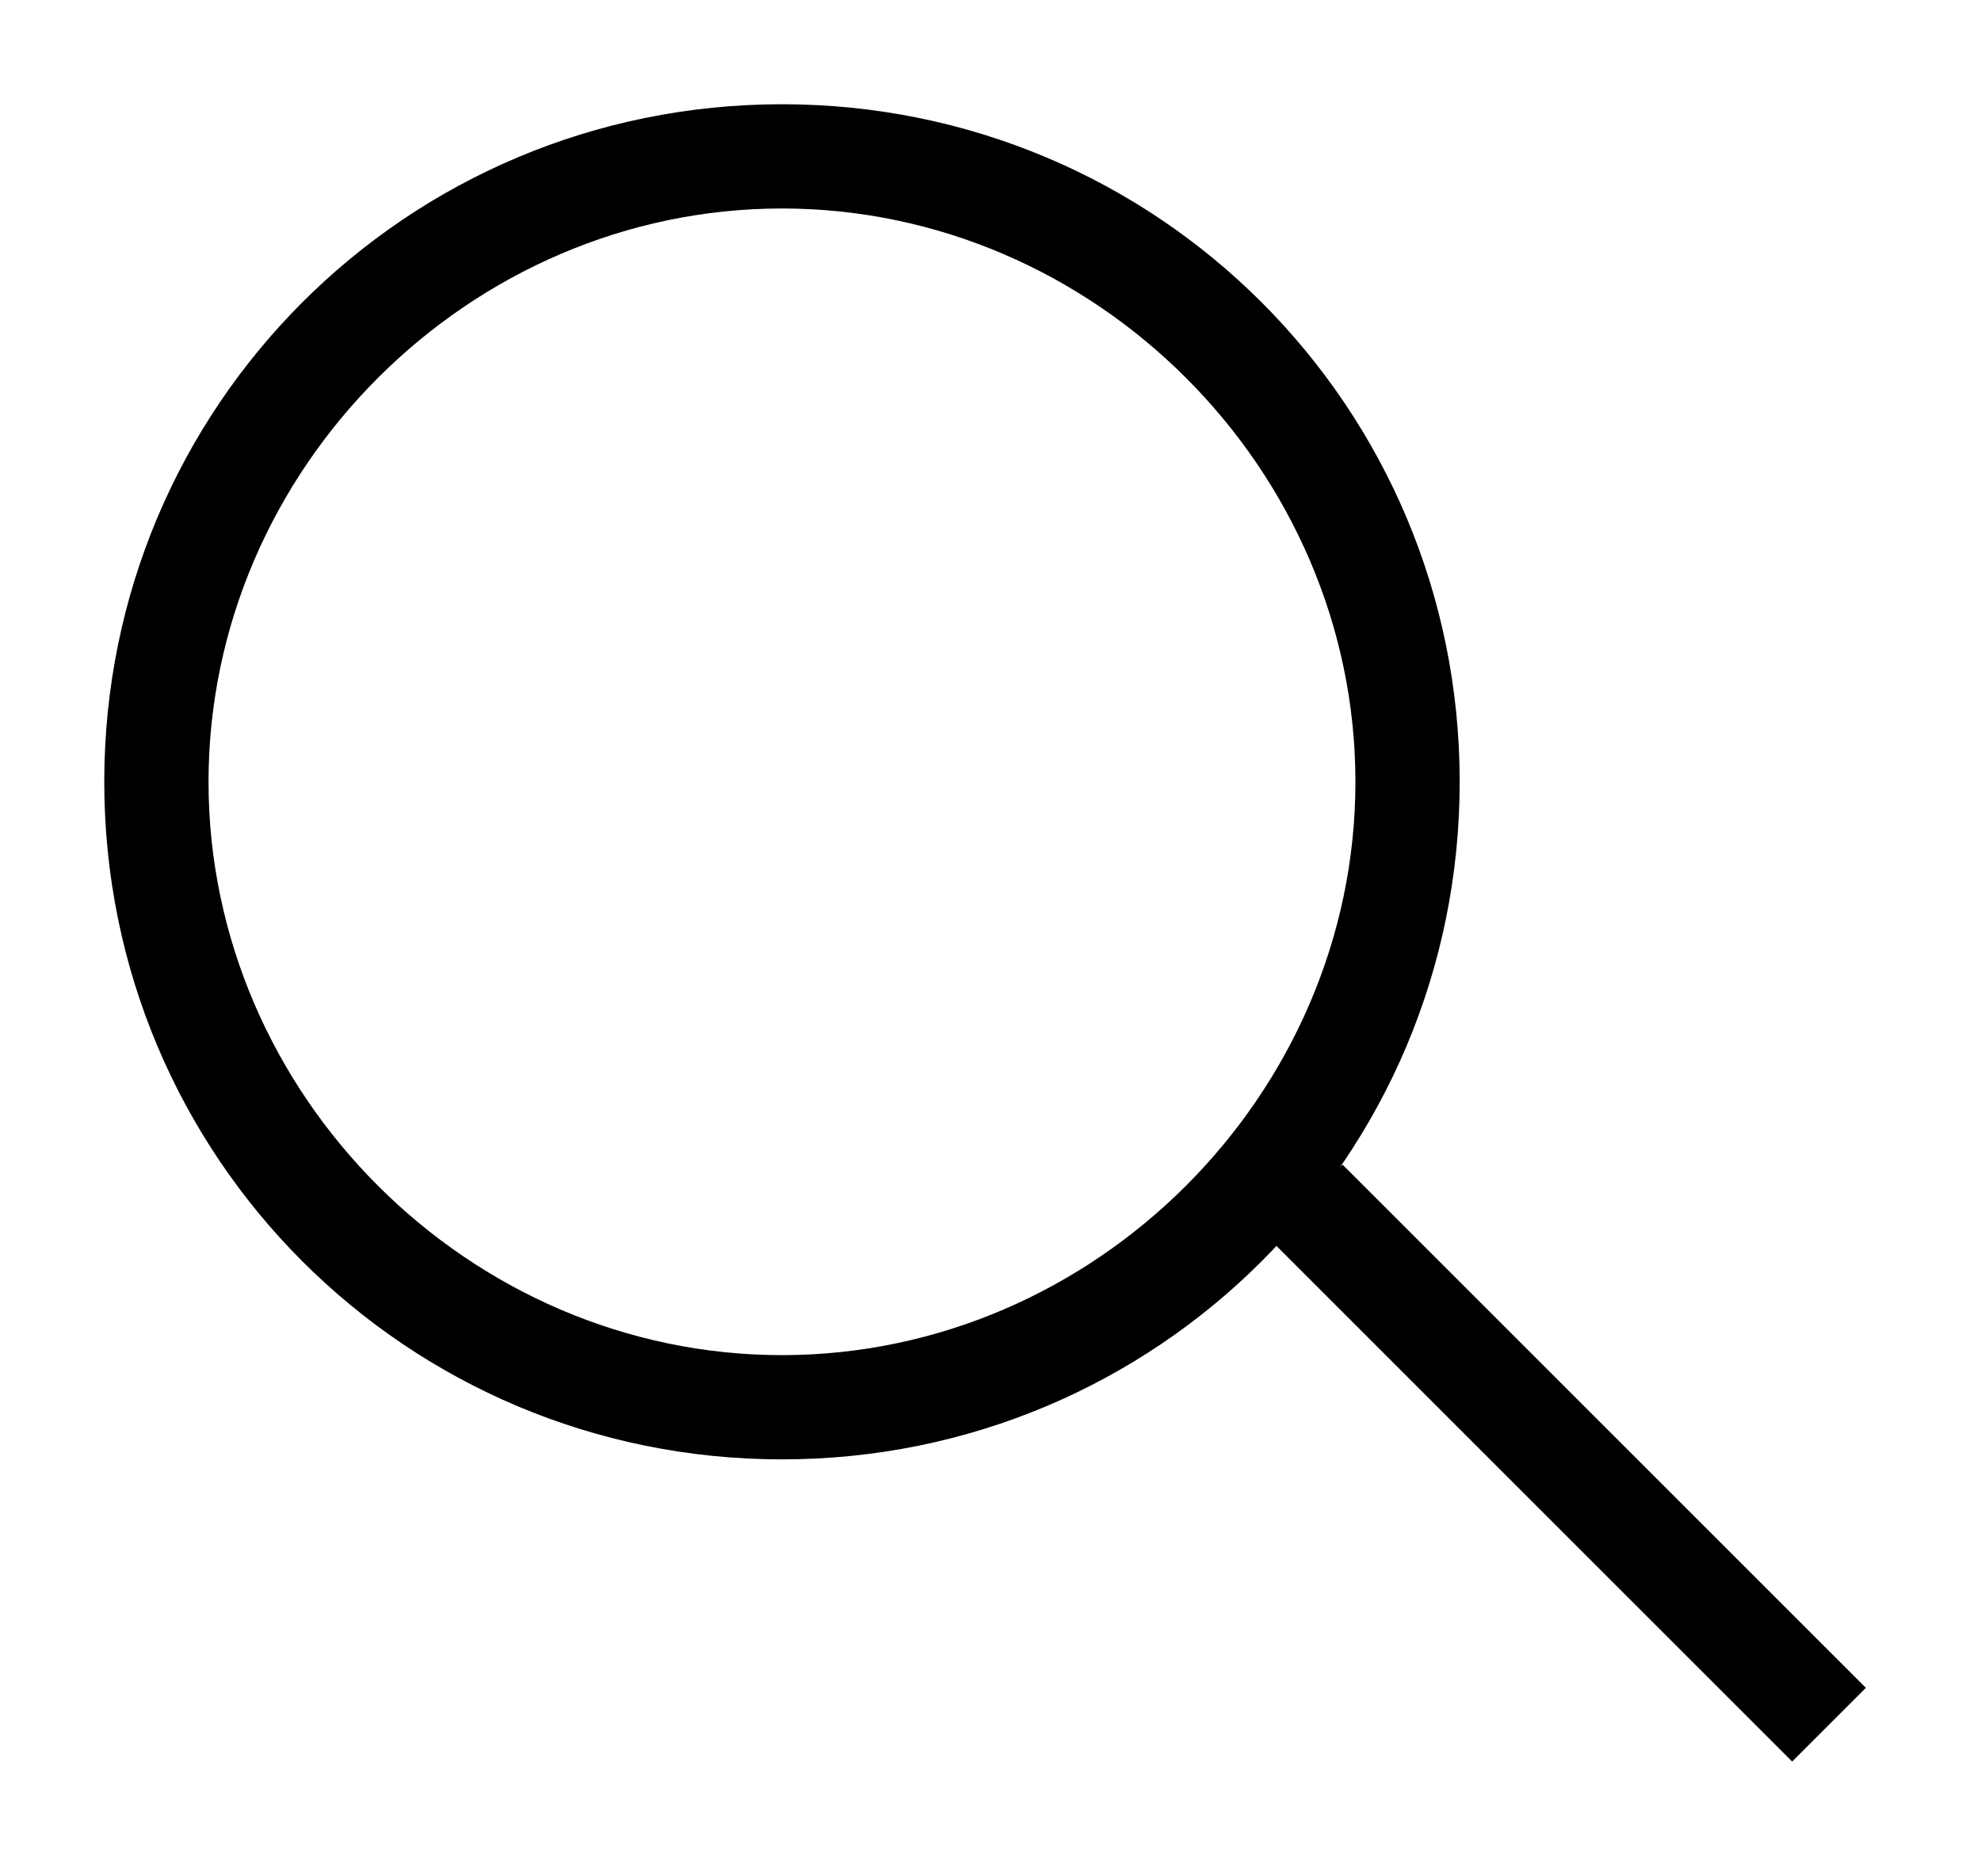 <?xml version="1.0" encoding="utf-8"?>
<!-- Generator: Adobe Illustrator 21.0.2, SVG Export Plug-In . SVG Version: 6.00 Build 0)  -->
<svg version="1.1" id="Layer_1" xmlns="http://www.w3.org/2000/svg" xmlns:xlink="http://www.w3.org/1999/xlink" x="0px" y="0px"
	 viewBox="0 0 19 18" style="enable-background:new 0 0 19 18;" xml:space="preserve">
<path d="M7.5,2c3,0,5.5,2.5,5.5,5.5S10.5,13,7.5,13S2,10.5,2,7.5S4.5,2,7.5,2z M7.5,1C3.9,1,1,3.9,1,7.5S3.9,14,7.5,14
	S14,11.1,14,7.5S11.1,1,7.5,1z"/>
<rect x="14.5" y="10.5" transform="matrix(0.707 -0.707 0.707 0.707 -5.506 14.707)" width="1" height="7.1"/>
</svg>
